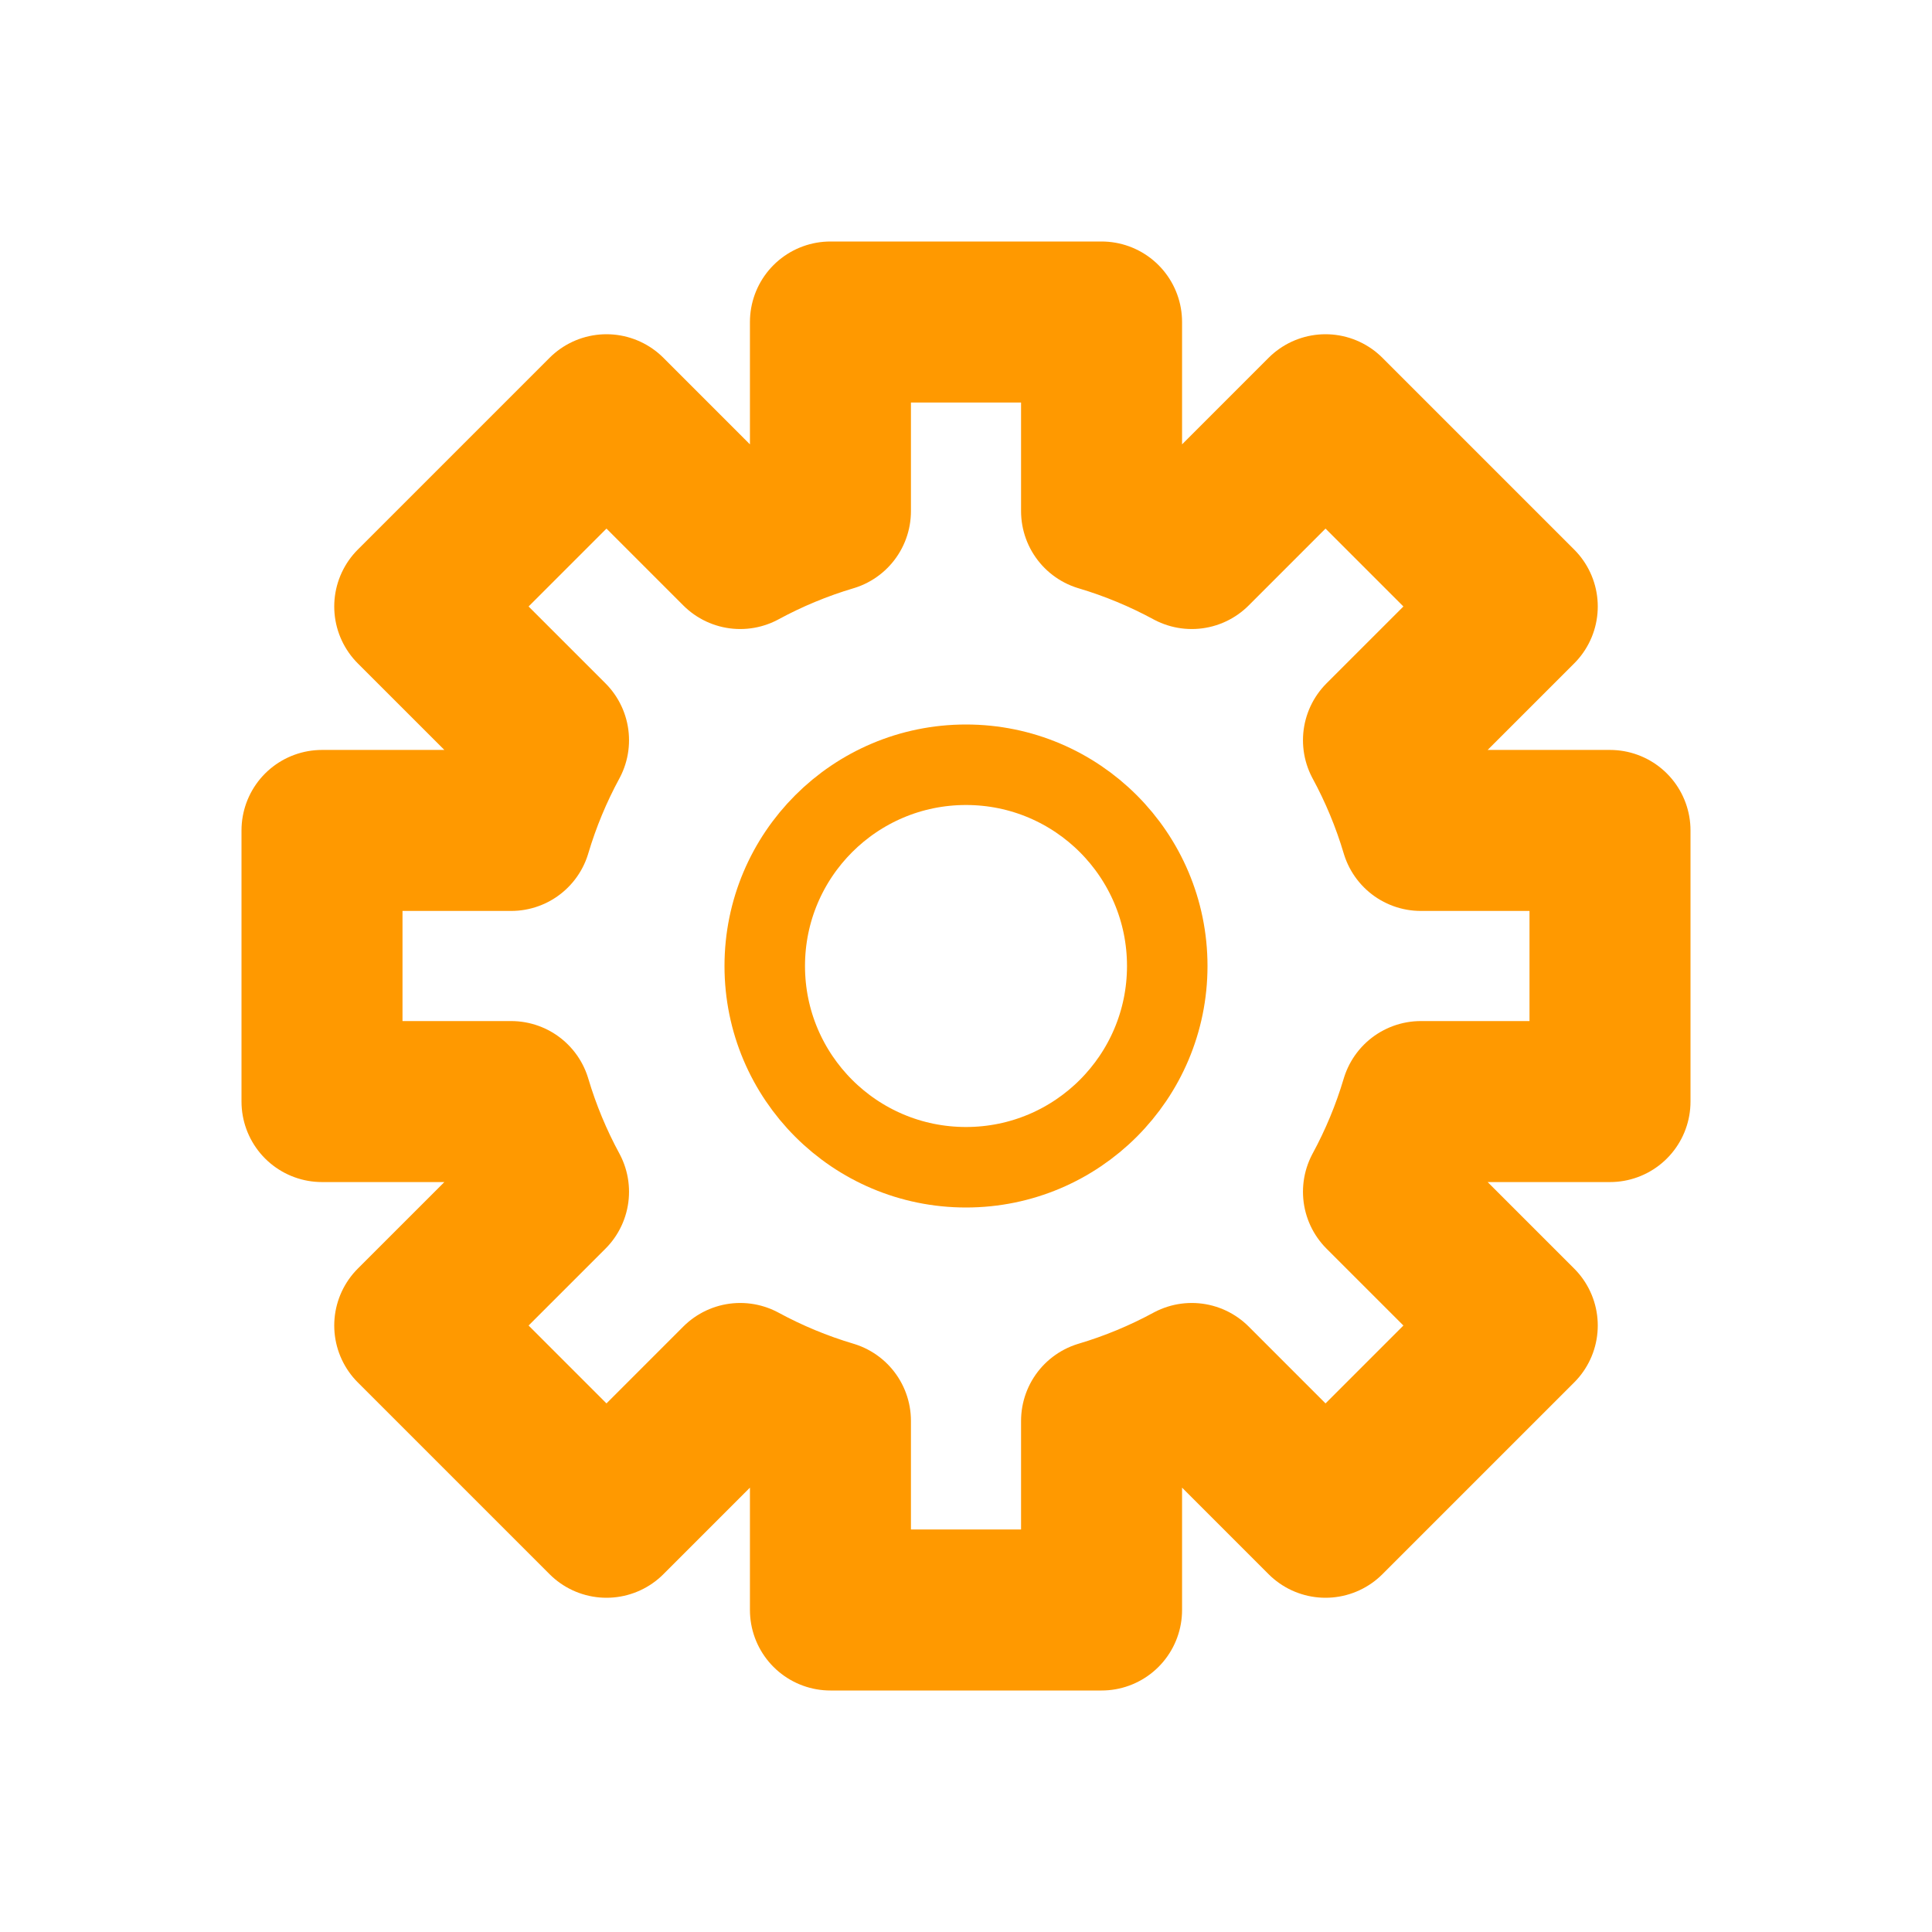 <?xml version="1.0" standalone="no"?><!-- Generator: Gravit.io --><svg xmlns="http://www.w3.org/2000/svg" xmlns:xlink="http://www.w3.org/1999/xlink" style="isolation:isolate" viewBox="0 0 48 48" width="48px" height="48px"><defs><clipPath id="_clipPath_HNcQ5VDq19JPXyPn6iCv13SVb4AXIqBM"><rect width="48" height="48"/></clipPath></defs><g clip-path="url(#_clipPath_HNcQ5VDq19JPXyPn6iCv13SVb4AXIqBM)"><g><mask id="_mask_1MtHbosD5JWyfFc5zwD6CTN5jTZOM2vc" x="-200%" y="-200%" width="400%" height="400%"><rect x="-200%" y="-200%" width="400%" height="400%" style="fill:white;"/><path d=" M 29.609 34.372 C 28.902 34.755 28.152 35.068 27.368 35.301 L 27.368 40 L 20.632 40 L 20.632 35.301 C 19.848 35.068 19.098 34.755 18.391 34.372 L 15.068 37.696 L 10.304 32.932 L 13.628 29.609 C 13.245 28.902 12.932 28.152 12.699 27.368 L 8 27.368 L 8 20.632 L 12.699 20.632 C 12.932 19.848 13.245 19.098 13.628 18.391 L 10.304 15.068 L 15.068 10.304 L 18.391 13.628 C 19.098 13.245 19.848 12.932 20.632 12.699 L 20.632 8 L 27.368 8 L 27.368 12.699 C 28.152 12.932 28.902 13.245 29.609 13.628 L 32.932 10.304 L 37.696 15.068 L 34.372 18.391 C 34.755 19.098 35.068 19.848 35.301 20.632 L 40 20.632 L 40 27.368 L 35.301 27.368 C 35.068 28.152 34.755 28.902 34.372 29.609 L 37.696 32.932 L 32.932 37.696 L 29.609 34.372 Z " fill-rule="evenodd" fill="black" stroke="none"/></mask><path d=" M 29.609 34.372 C 28.902 34.755 28.152 35.068 27.368 35.301 L 27.368 40 L 20.632 40 L 20.632 35.301 C 19.848 35.068 19.098 34.755 18.391 34.372 L 15.068 37.696 L 10.304 32.932 L 13.628 29.609 C 13.245 28.902 12.932 28.152 12.699 27.368 L 8 27.368 L 8 20.632 L 12.699 20.632 C 12.932 19.848 13.245 19.098 13.628 18.391 L 10.304 15.068 L 15.068 10.304 L 18.391 13.628 C 19.098 13.245 19.848 12.932 20.632 12.699 L 20.632 8 L 27.368 8 L 27.368 12.699 C 28.152 12.932 28.902 13.245 29.609 13.628 L 32.932 10.304 L 37.696 15.068 L 34.372 18.391 C 34.755 19.098 35.068 19.848 35.301 20.632 L 40 20.632 L 40 27.368 L 35.301 27.368 C 35.068 28.152 34.755 28.902 34.372 29.609 L 37.696 32.932 L 32.932 37.696 L 29.609 34.372 Z " fill-rule="evenodd" fill="none" mask="url(#_mask_1MtHbosD5JWyfFc5zwD6CTN5jTZOM2vc)" vector-effect="non-scaling-stroke" stroke-width="4" stroke="rgb(255,153,0)" stroke-linejoin="round" stroke-linecap="round" stroke-miterlimit="4"/><path d=" M 29.609 34.372 C 28.902 34.755 28.152 35.068 27.368 35.301 L 27.368 40 L 20.632 40 L 20.632 35.301 C 19.848 35.068 19.098 34.755 18.391 34.372 L 15.068 37.696 L 10.304 32.932 L 13.628 29.609 C 13.245 28.902 12.932 28.152 12.699 27.368 L 8 27.368 L 8 20.632 L 12.699 20.632 C 12.932 19.848 13.245 19.098 13.628 18.391 L 10.304 15.068 L 15.068 10.304 L 18.391 13.628 C 19.098 13.245 19.848 12.932 20.632 12.699 L 20.632 8 L 27.368 8 L 27.368 12.699 C 28.152 12.932 28.902 13.245 29.609 13.628 L 32.932 10.304 L 37.696 15.068 L 34.372 18.391 C 34.755 19.098 35.068 19.848 35.301 20.632 L 40 20.632 L 40 27.368 L 35.301 27.368 C 35.068 28.152 34.755 28.902 34.372 29.609 L 37.696 32.932 L 32.932 37.696 L 29.609 34.372 Z " fill-rule="evenodd" fill="none"/><circle vector-effect="non-scaling-stroke" cx="24" cy="24" r="5" fill="none" stroke-width="2" stroke="rgb(255,153,0)" stroke-linejoin="round" stroke-linecap="round" stroke-miterlimit="4"/></g></g></svg>